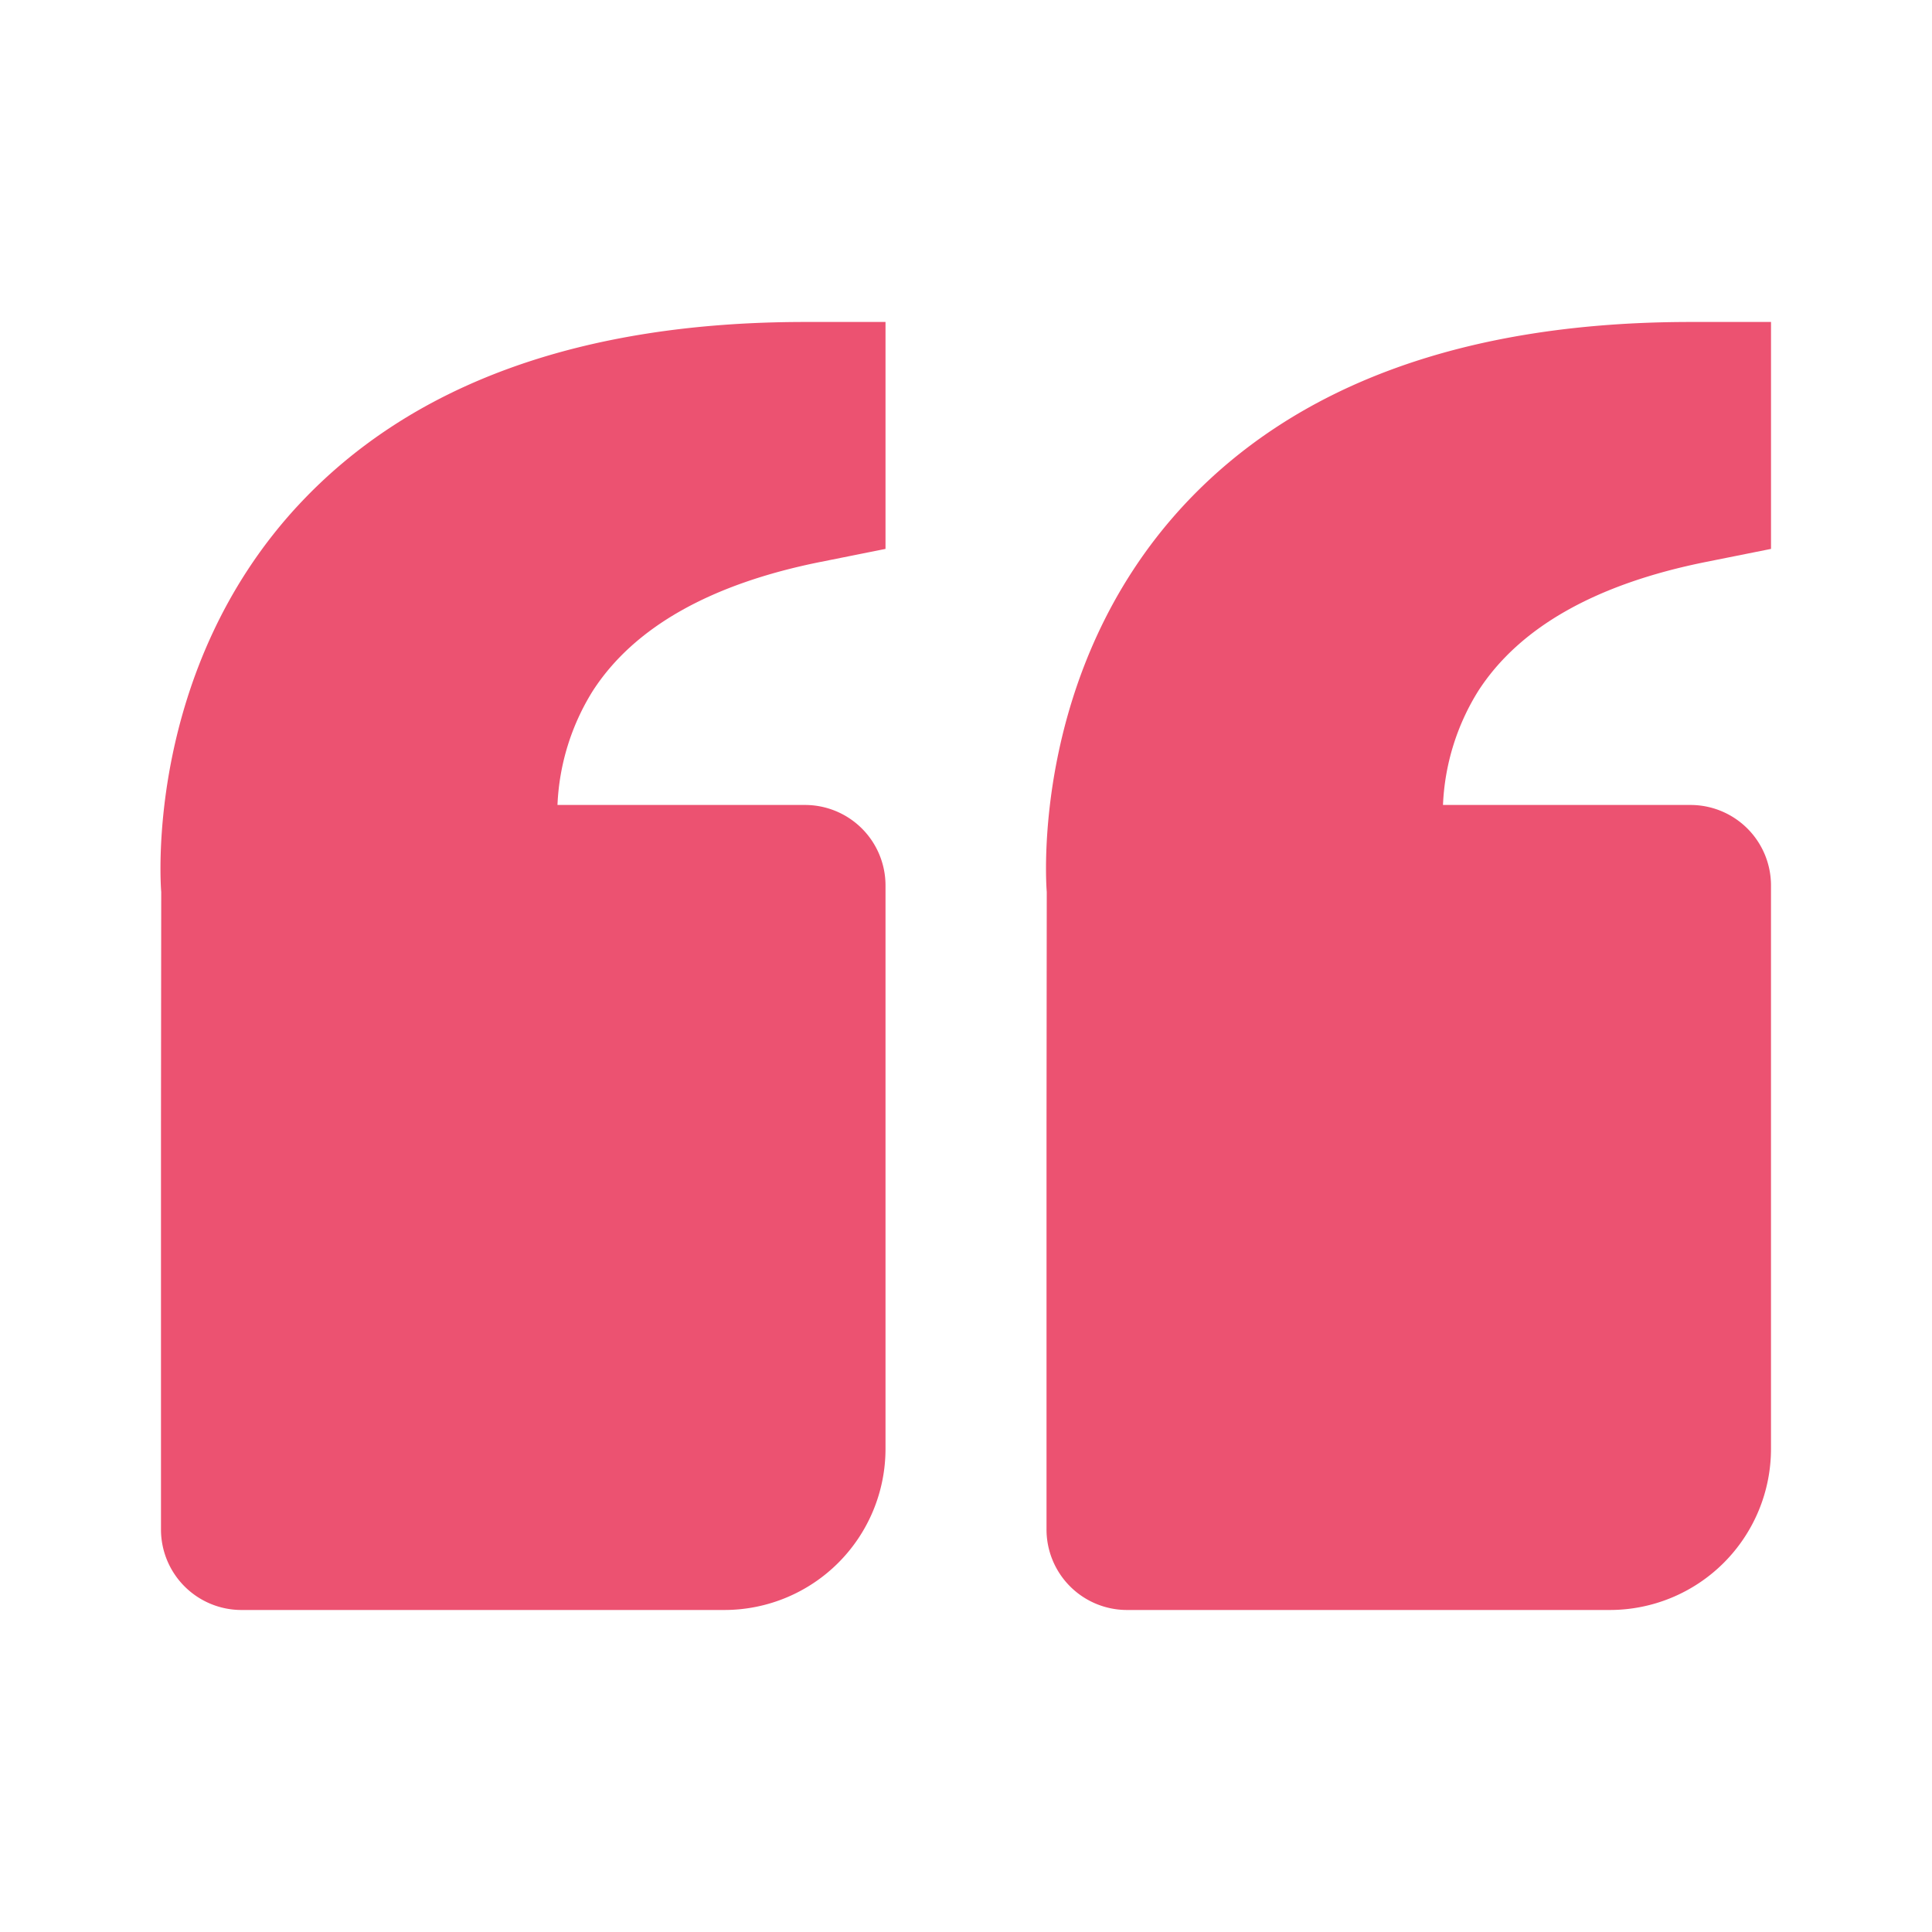 <svg width="80" height="80" fill="none" xmlns="http://www.w3.org/2000/svg"><path d="M12.304 20.972c4.677-5.07 11.753-7.64 21.03-7.64h3.333v9.397l-2.68.537c-4.566.913-7.743 2.71-9.443 5.346a9.672 9.672 0 0 0-1.46 4.72h10.25a3.333 3.333 0 0 1 3.333 3.334v23.333a6.673 6.673 0 0 1-6.666 6.667H10a3.333 3.333 0 0 1-3.334-3.334V46.666l.01-9.73c-.03-.37-.663-9.137 5.627-15.964zm54.363 45.694h-20a3.333 3.333 0 0 1-3.333-3.334V46.666l.01-9.73c-.03-.37-.663-9.137 5.627-15.964 4.676-5.07 11.753-7.64 21.03-7.64h3.333v9.397l-2.68.537c-4.567.913-7.743 2.71-9.443 5.346a9.673 9.673 0 0 0-1.46 4.72H70a3.333 3.333 0 0 1 3.333 3.334v23.333a6.673 6.673 0 0 1-6.667 6.667z" fill="#EC5271"/></svg>